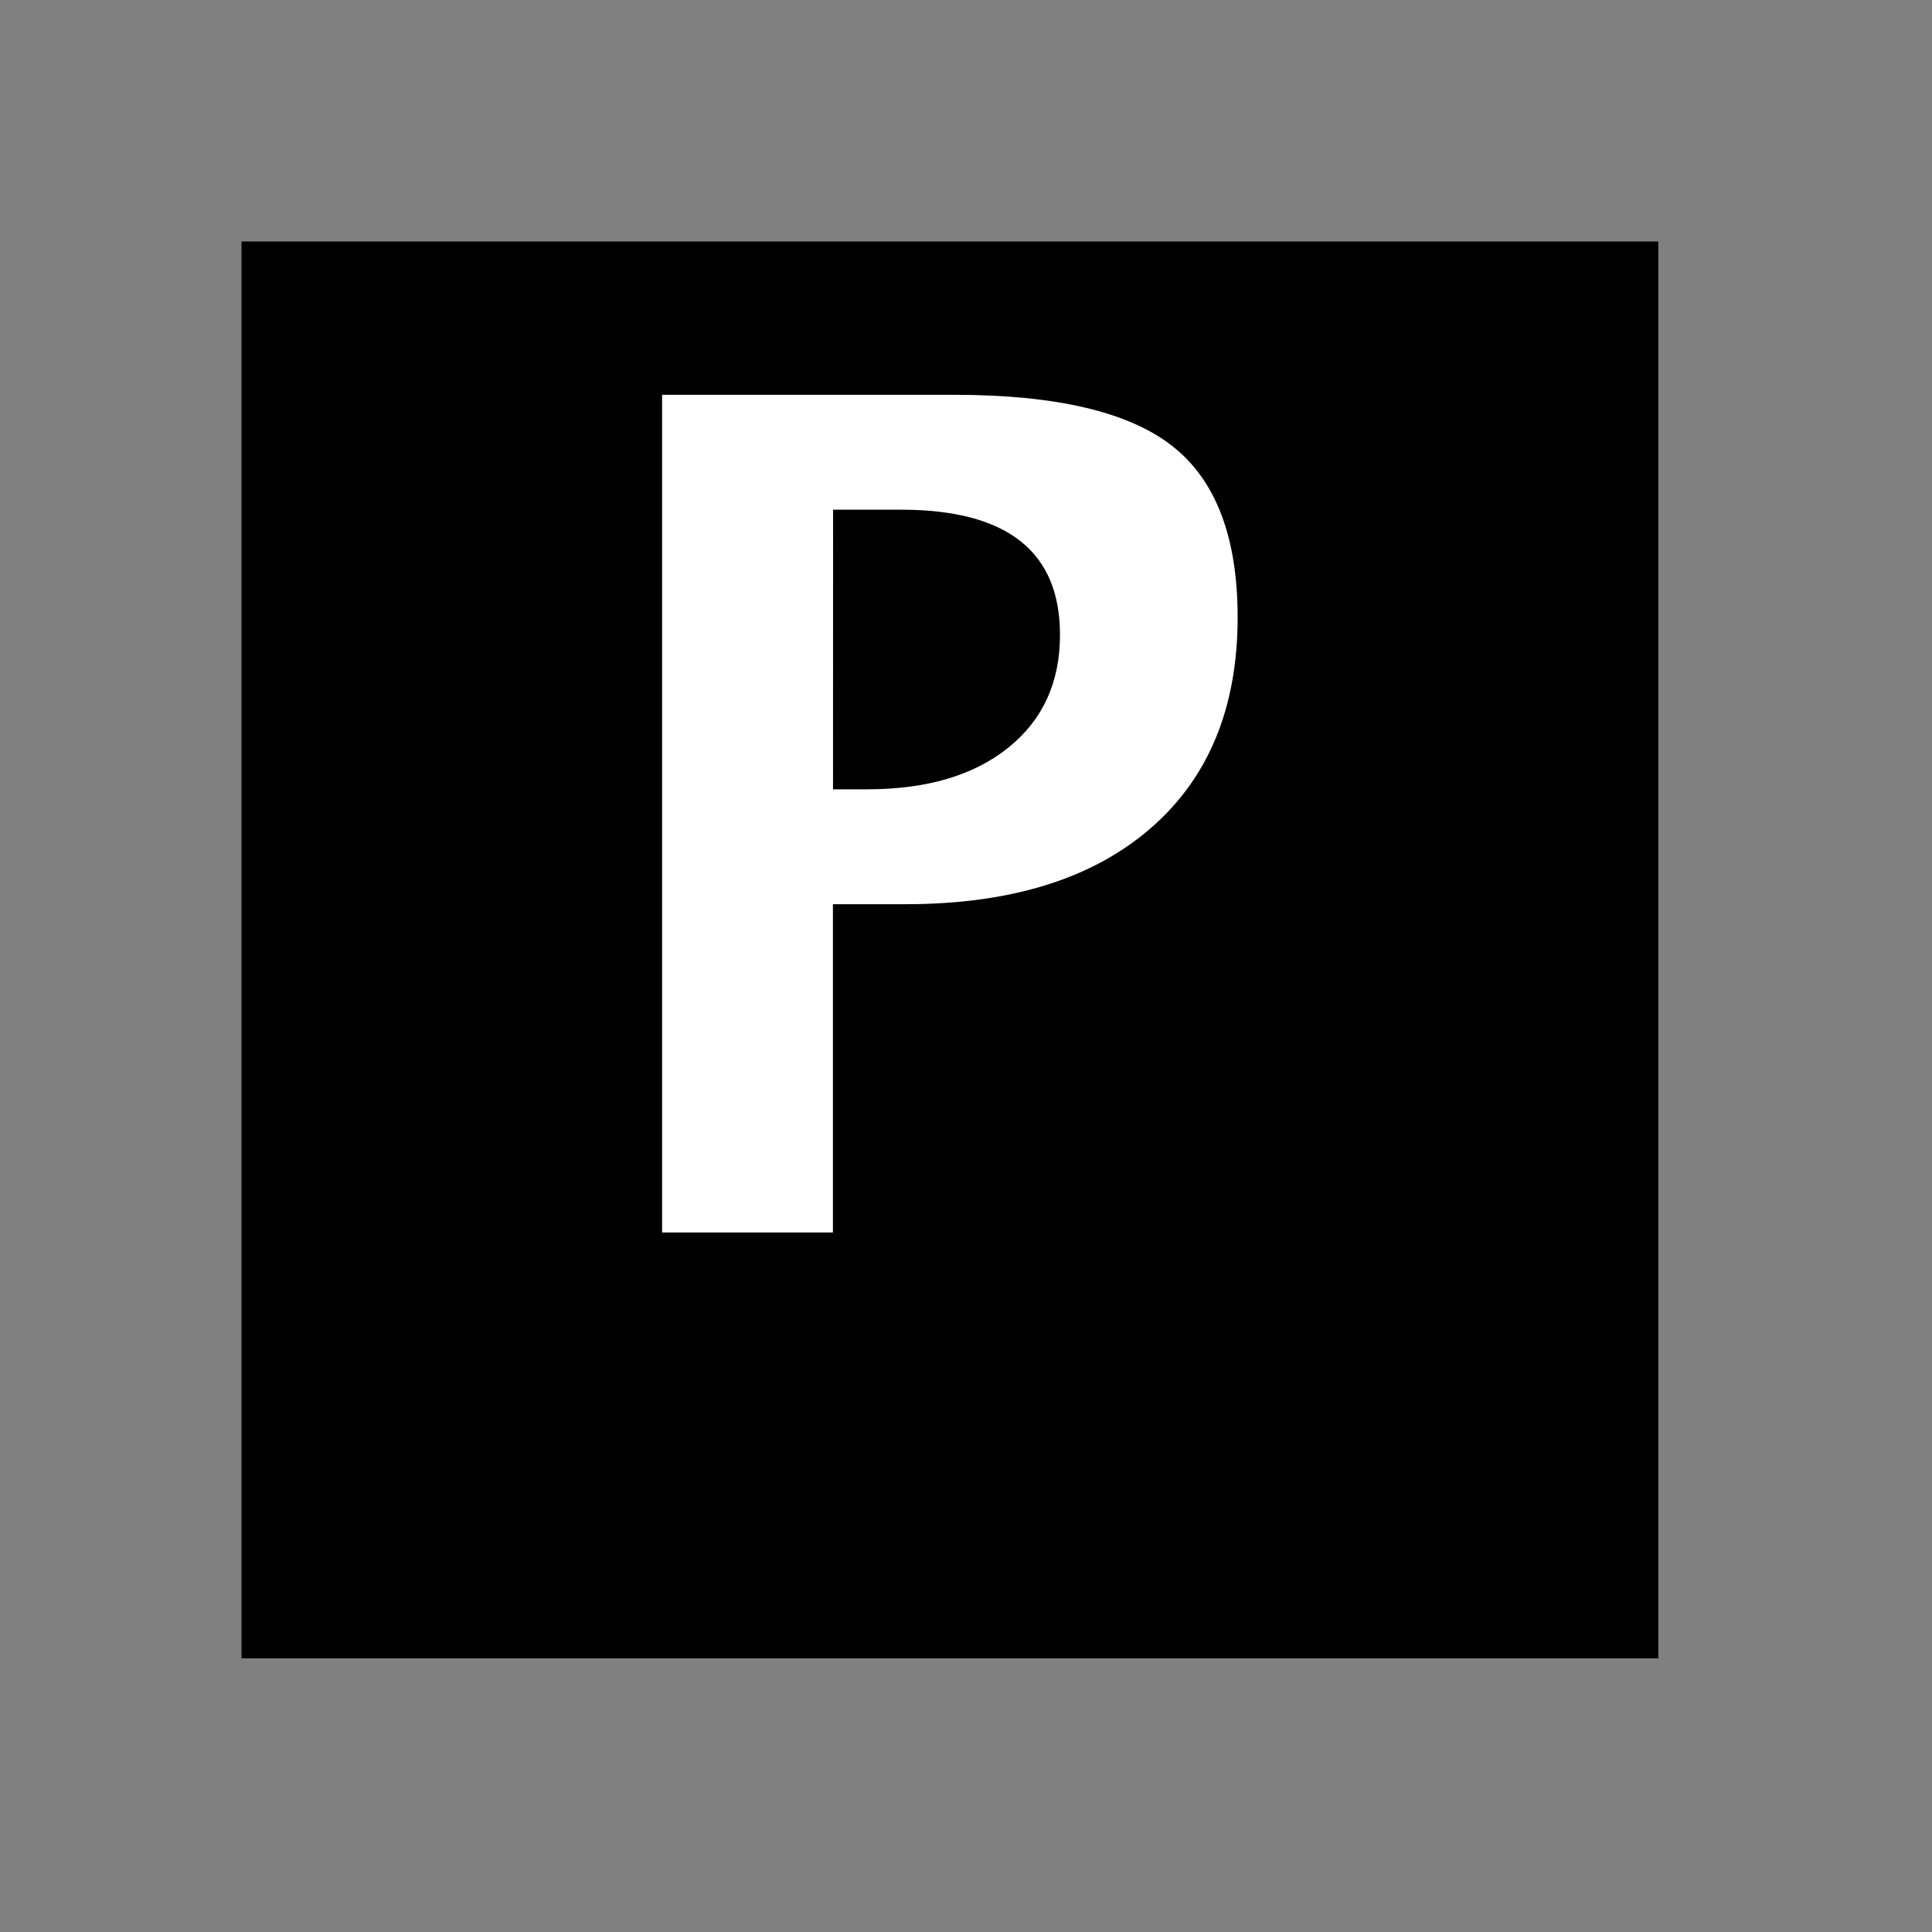 <?xml version="1.0" encoding="UTF-8" standalone="no"?>
<svg
   xmlns:svg="http://www.w3.org/2000/svg"
   xmlns="http://www.w3.org/2000/svg"
   version="1.0" width="60" height="60" viewBox="0 0 60 60"
   id="custom_svg"
   xml:space="preserve">

	<rect x="0" y="0" width="60" height="60" fill="#808080" stroke="none"/>

	<rect id="square" x="7.5" y="7.5" width="44" height="44" style="fill:#000000" />
	<path id="greek_capital_rho" d="M20.562,38.275V12.261h9.069c3.164,0,5.423,0.53,6.776,1.591c1.353,1.061,2.029,2.833,2.029,5.317
	c0,2.812-0.904,5.001-2.716,6.565s-4.345,2.347-7.603,2.347h-2.25v10.194H20.562z M25.87,24.513h1.055
	c1.853,0,3.313-0.431,4.387-1.292c1.072-0.861,1.607-2.03,1.607-3.507c0-2.59-1.646-3.885-4.938-3.885h-2.109L25.87,24.513
	L25.87,24.513z" style="fill:#FFFFFF" />
</svg>
